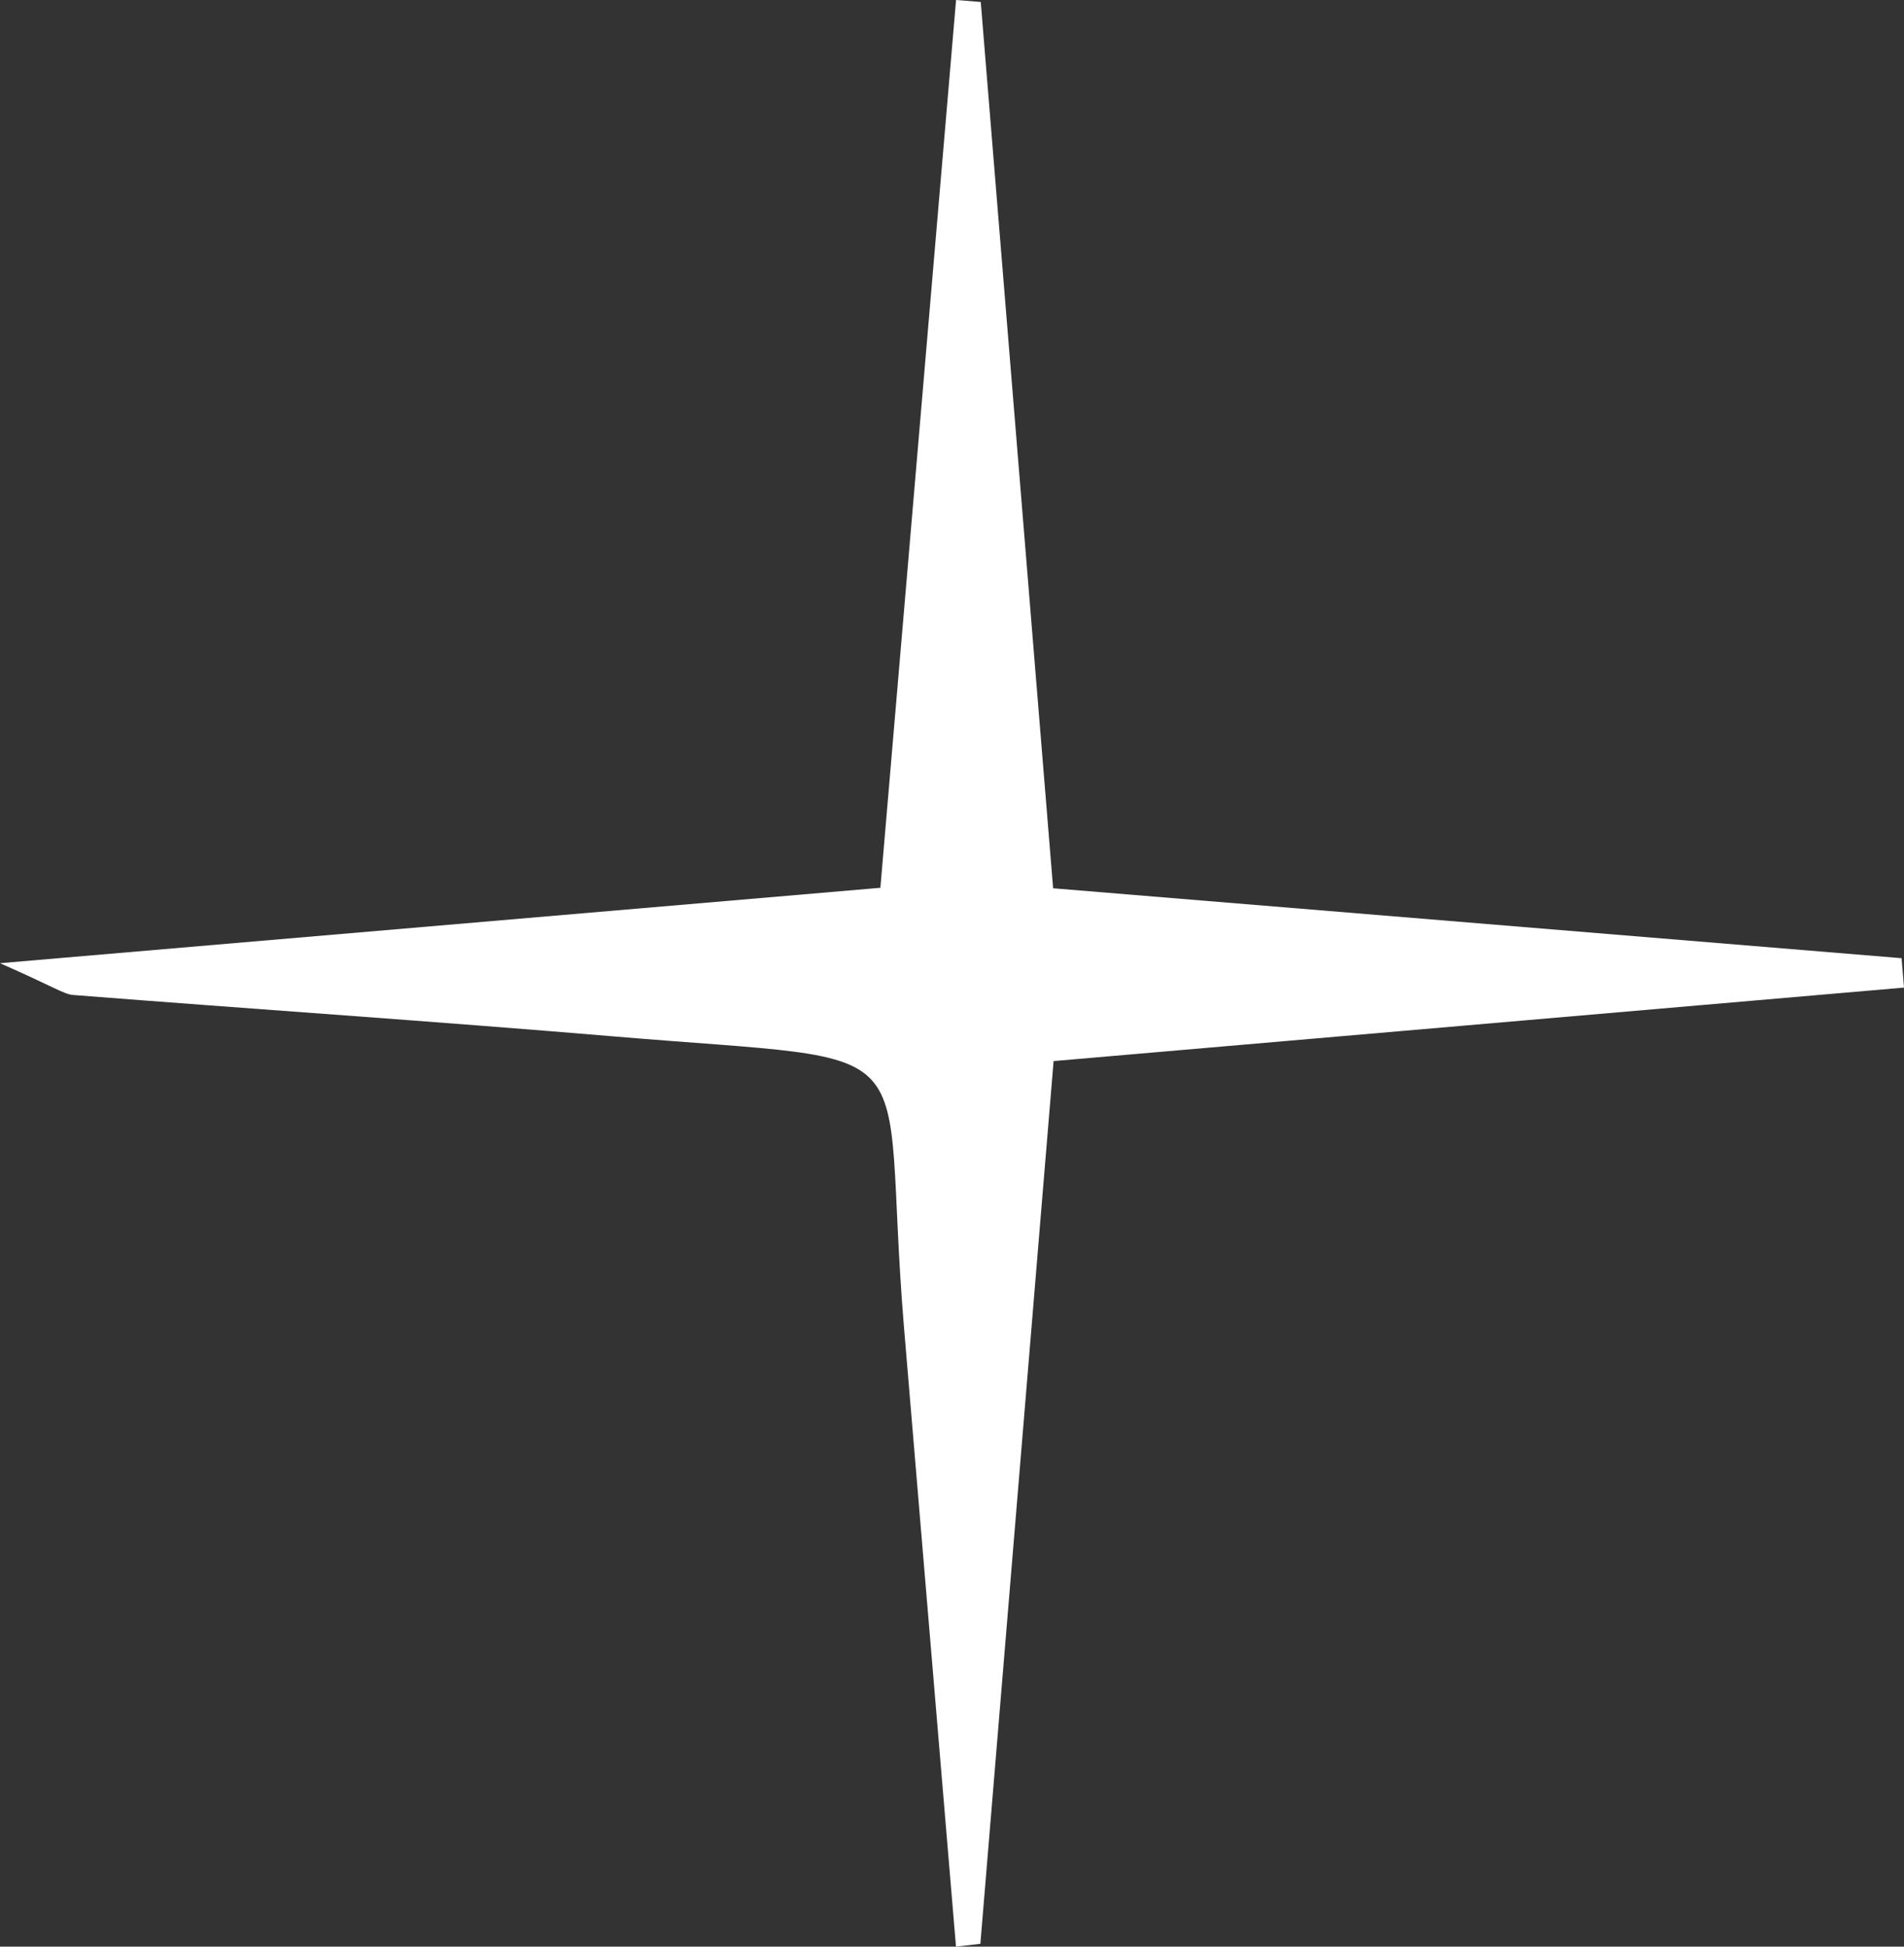 <svg width="135" height="138" viewBox="0 0 135 138" fill="none" xmlns="http://www.w3.org/2000/svg">
<rect x="0" y="0" width="135" height="138" fill="#333333" stroke="none"/>
<path d="M69.539 0.14C71.224 20.771 72.908 41.402 74.67 62.971L134.828 67.927C134.885 68.622 134.942 69.316 135 70.011L74.704 75.221C72.947 96.388 71.229 117.093 69.511 137.798L67.783 138C66.551 123.343 65.319 108.686 64.09 94.028C62.355 72.991 66.608 75.419 43.657 73.483C30.842 72.402 18.009 71.541 5.188 70.535C4.529 70.483 3.904 70 -0 68.282L62.422 62.936C64.234 41.688 66.011 20.844 67.788 0L69.539 0.14Z" fill="white"/>
</svg>
